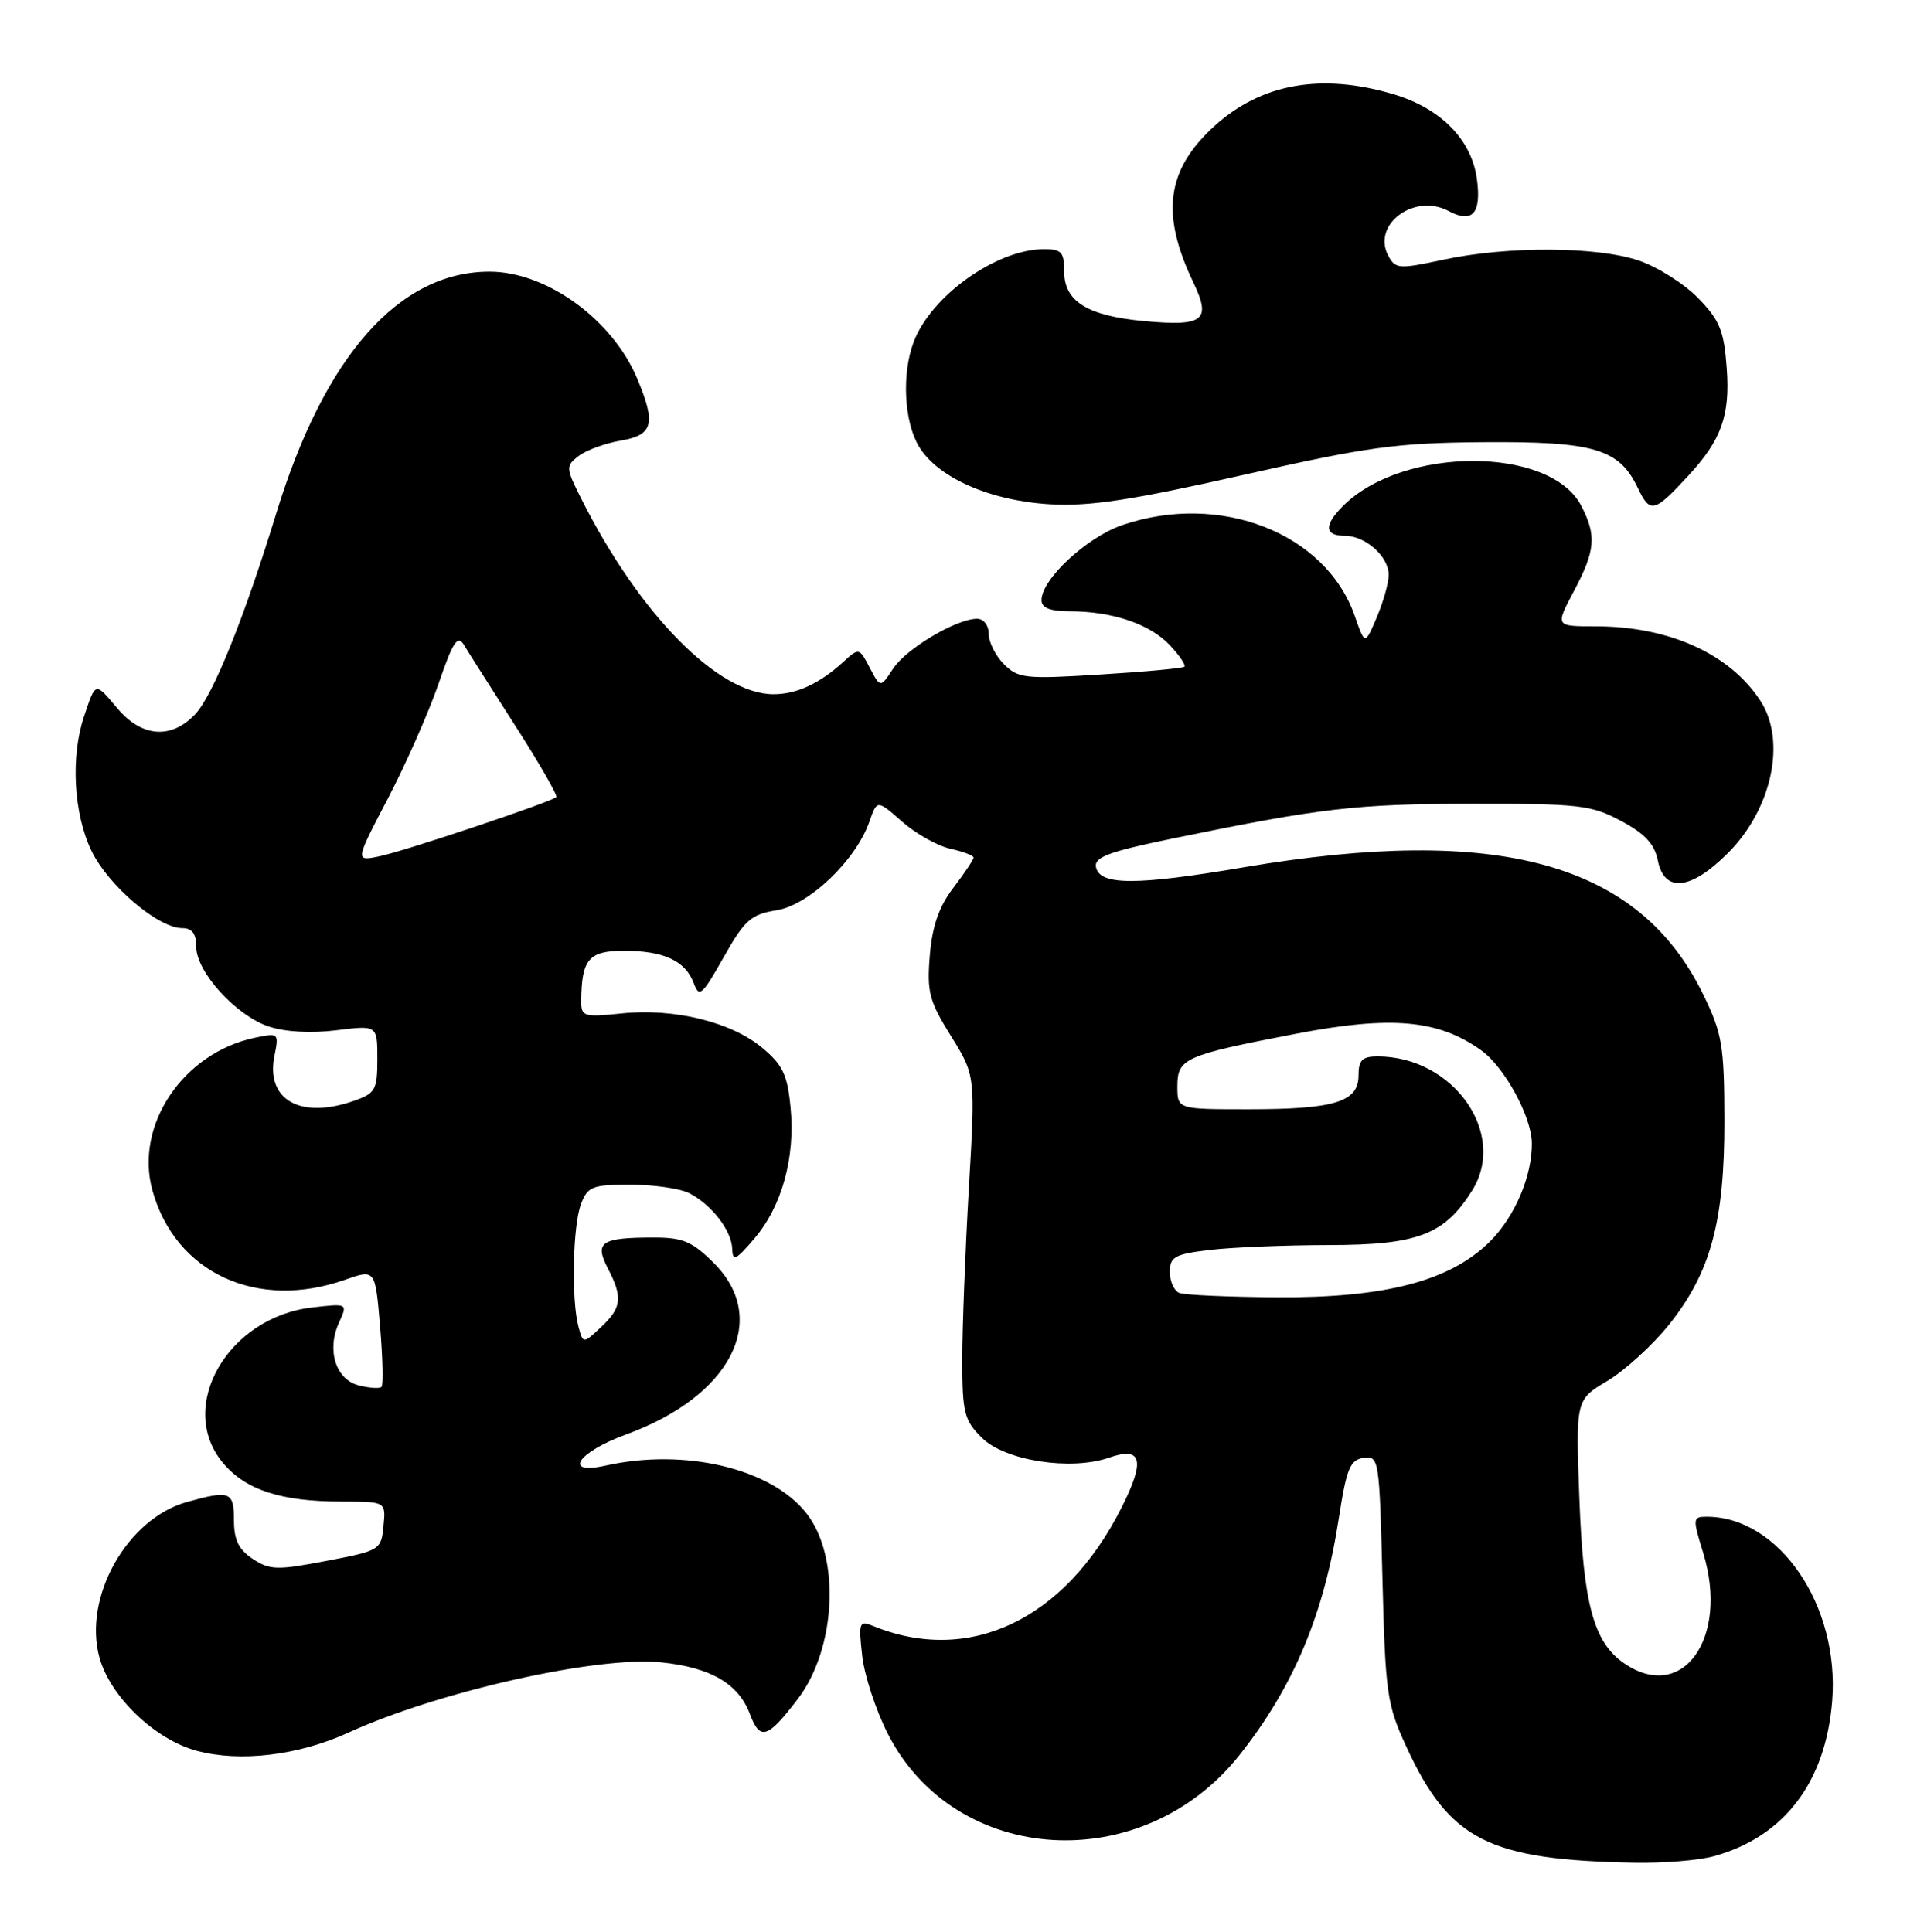 <?xml version="1.0" encoding="UTF-8" standalone="no"?>
<!DOCTYPE svg PUBLIC "-//W3C//DTD SVG 1.1//EN" "http://www.w3.org/Graphics/SVG/1.1/DTD/svg11.dtd" >
<svg xmlns="http://www.w3.org/2000/svg" xmlns:xlink="http://www.w3.org/1999/xlink" version="1.1" viewBox="0 0 254 256">
 <g >
 <path fill="currentColor"
d=" M 227.12 245.98 C 236.41 243.40 241.89 236.19 242.76 225.42 C 243.77 212.78 235.75 201.00 226.13 201.00 C 224.28 201.00 224.26 201.22 225.66 205.75 C 229.16 217.12 222.89 225.81 215.12 220.37 C 211.14 217.58 209.78 212.53 209.26 198.50 C 208.78 185.50 208.78 185.50 212.98 183.00 C 215.28 181.62 218.94 178.29 221.10 175.60 C 226.66 168.67 228.50 161.89 228.48 148.50 C 228.46 138.53 228.19 136.96 225.68 131.80 C 217.17 114.33 198.62 109.20 164.72 114.95 C 150.52 117.36 145.68 117.35 145.21 114.89 C 144.97 113.60 146.94 112.86 155.20 111.16 C 175.12 107.06 179.64 106.54 195.00 106.52 C 209.25 106.50 210.84 106.68 214.78 108.79 C 217.94 110.47 219.22 111.85 219.66 114.04 C 220.52 118.35 224.02 117.98 228.94 113.06 C 234.81 107.19 236.73 98.14 233.22 92.82 C 229.12 86.60 221.11 83.00 211.37 83.00 C 206.06 83.00 206.06 83.00 208.53 78.35 C 211.39 72.97 211.56 70.99 209.52 67.04 C 205.42 59.10 185.89 59.11 177.95 67.05 C 175.40 69.60 175.48 71.00 178.17 71.00 C 180.92 71.00 184.00 73.74 184.00 76.19 C 184.00 77.22 183.29 79.74 182.43 81.78 C 180.85 85.50 180.85 85.50 179.50 81.62 C 175.67 70.64 161.68 65.16 148.71 69.58 C 144.00 71.19 138.00 76.76 138.00 79.53 C 138.00 80.56 139.13 81.00 141.75 81.01 C 147.39 81.01 152.37 82.70 154.99 85.49 C 156.29 86.87 157.15 88.16 156.92 88.36 C 156.69 88.56 151.68 89.03 145.78 89.39 C 135.85 90.01 134.91 89.91 133.03 88.03 C 131.91 86.91 131.00 85.10 131.00 84.00 C 131.00 82.87 130.33 82.00 129.46 82.00 C 126.73 82.00 120.08 85.95 118.34 88.60 C 116.65 91.18 116.65 91.18 115.24 88.49 C 113.83 85.81 113.83 85.81 111.67 87.78 C 108.57 90.60 105.53 92.00 102.50 92.00 C 95.15 92.00 84.76 81.45 77.05 66.16 C 74.95 61.99 74.94 61.76 76.68 60.42 C 77.68 59.66 80.19 58.74 82.25 58.39 C 86.54 57.65 86.94 56.18 84.45 50.22 C 81.17 42.35 72.42 36.00 64.86 36.00 C 52.86 36.00 42.99 47.18 36.61 68.02 C 32.33 81.97 28.24 92.11 25.88 94.63 C 22.70 98.01 18.79 97.72 15.55 93.87 C 12.57 90.34 12.70 90.31 11.15 94.90 C 9.33 100.28 9.75 107.84 12.13 112.77 C 14.36 117.38 20.97 123.00 24.15 123.00 C 25.45 123.00 26.00 123.73 26.00 125.47 C 26.00 128.80 31.29 134.61 35.63 136.04 C 37.79 136.76 41.27 136.95 44.58 136.53 C 50.00 135.86 50.00 135.86 50.00 140.33 C 50.00 144.45 49.75 144.89 46.85 145.90 C 39.80 148.36 35.20 145.75 36.36 139.95 C 36.97 136.89 36.93 136.86 33.74 137.53 C 24.25 139.54 17.82 149.12 20.19 157.73 C 23.20 168.68 34.05 173.72 45.74 169.59 C 49.72 168.19 49.72 168.19 50.36 175.76 C 50.71 179.92 50.80 183.54 50.55 183.79 C 50.30 184.04 48.95 183.95 47.56 183.60 C 44.49 182.83 43.25 178.94 44.91 175.29 C 46.08 172.73 46.08 172.73 41.43 173.26 C 30.17 174.52 23.31 186.46 29.56 193.89 C 32.57 197.47 37.26 198.99 45.31 198.99 C 51.13 199.00 51.13 199.00 50.81 202.23 C 50.51 205.40 50.36 205.49 43.26 206.85 C 36.74 208.10 35.76 208.08 33.51 206.60 C 31.63 205.36 31.00 204.09 31.00 201.48 C 31.00 197.66 30.49 197.46 24.79 199.04 C 16.83 201.25 10.97 211.68 13.18 219.68 C 14.61 224.85 20.52 230.52 26.04 232.01 C 31.81 233.57 39.55 232.64 46.24 229.58 C 58.10 224.16 79.18 219.43 87.61 220.30 C 94.15 220.97 97.84 223.12 99.35 227.12 C 100.71 230.72 101.67 230.43 105.69 225.17 C 110.81 218.48 111.39 206.30 106.85 200.54 C 102.18 194.59 90.75 191.88 80.25 194.22 C 74.48 195.51 76.50 192.45 82.98 190.09 C 96.85 185.03 102.06 174.86 94.60 167.40 C 91.74 164.54 90.49 164.00 86.68 164.00 C 79.65 164.00 78.74 164.60 80.52 168.05 C 82.54 171.95 82.39 173.29 79.63 175.88 C 77.26 178.10 77.26 178.10 76.64 175.80 C 75.69 172.24 75.89 162.42 76.98 159.57 C 77.86 157.23 78.46 157.00 83.54 157.00 C 86.62 157.00 90.11 157.50 91.32 158.12 C 94.29 159.64 96.94 163.08 97.02 165.50 C 97.07 167.21 97.50 167.01 99.93 164.16 C 103.59 159.89 105.39 153.41 104.75 146.79 C 104.34 142.44 103.71 141.12 101.00 138.86 C 96.89 135.43 89.34 133.58 82.38 134.30 C 77.35 134.82 77.00 134.71 77.01 132.68 C 77.05 127.12 78.00 126.00 82.68 126.00 C 87.96 126.00 90.82 127.33 91.92 130.30 C 92.64 132.25 93.04 131.90 95.88 126.86 C 98.68 121.90 99.50 121.18 102.90 120.63 C 107.20 119.94 113.40 114.02 115.19 108.89 C 116.21 105.97 116.21 105.97 119.53 108.89 C 121.36 110.50 124.23 112.11 125.93 112.48 C 127.62 112.86 129.00 113.38 129.00 113.65 C 129.00 113.91 127.80 115.71 126.33 117.64 C 124.42 120.14 123.52 122.71 123.20 126.61 C 122.80 131.45 123.11 132.66 126.00 137.29 C 129.24 142.50 129.24 142.50 128.37 157.50 C 127.89 165.75 127.50 175.98 127.50 180.23 C 127.50 187.20 127.75 188.21 130.08 190.53 C 133.12 193.57 141.88 194.94 146.95 193.17 C 151.33 191.64 151.78 193.52 148.57 199.86 C 141.05 214.71 128.38 220.70 115.60 215.45 C 113.85 214.73 113.75 215.05 114.24 219.42 C 114.53 222.04 116.07 226.71 117.65 229.80 C 126.61 247.32 151.42 248.79 164.26 232.55 C 171.43 223.48 175.43 213.93 177.40 201.15 C 178.41 194.61 178.88 193.46 180.67 193.20 C 182.71 192.90 182.77 193.33 183.17 209.20 C 183.56 224.44 183.76 225.89 186.35 231.50 C 192.05 243.85 197.21 246.48 216.50 246.85 C 220.35 246.93 225.13 246.54 227.12 245.98 Z  M 223.74 63.00 C 228.10 58.27 229.24 55.06 228.79 48.83 C 228.43 43.84 227.88 42.47 225.03 39.53 C 223.19 37.63 219.65 35.39 217.17 34.54 C 211.62 32.65 199.72 32.59 191.22 34.42 C 185.34 35.68 184.88 35.65 183.94 33.88 C 181.73 29.75 187.41 25.54 191.93 27.96 C 195.09 29.65 196.30 28.29 195.69 23.76 C 194.99 18.50 190.91 14.35 184.61 12.48 C 175.12 9.66 167.16 11.06 160.99 16.63 C 154.55 22.45 153.74 28.29 158.12 37.44 C 160.53 42.48 159.49 43.29 151.57 42.55 C 144.07 41.85 141.00 39.94 141.00 35.98 C 141.00 33.39 140.64 33.00 138.25 33.02 C 131.97 33.07 123.37 39.22 121.06 45.32 C 119.47 49.52 119.78 55.82 121.73 59.12 C 124.19 63.28 131.17 66.37 139.16 66.83 C 144.37 67.13 149.89 66.29 164.66 62.96 C 181.28 59.20 185.03 58.69 196.50 58.60 C 211.21 58.49 214.53 59.47 217.00 64.65 C 218.64 68.09 219.17 67.96 223.74 63.00 Z  M 156.25 171.34 C 155.56 171.06 155.00 169.81 155.00 168.56 C 155.00 166.56 155.64 166.20 160.25 165.65 C 163.14 165.30 170.22 165.01 176.00 165.00 C 187.84 164.99 191.37 163.65 195.06 157.76 C 199.77 150.22 192.56 140.00 182.53 140.00 C 180.49 140.00 180.00 140.49 180.00 142.52 C 180.00 146.03 176.84 147.00 165.43 147.00 C 156.00 147.00 156.00 147.00 156.00 143.98 C 156.00 140.25 156.90 139.85 171.74 136.99 C 184.32 134.57 190.56 135.12 196.23 139.17 C 199.33 141.37 202.94 147.98 202.97 151.50 C 203.01 155.84 200.73 161.20 197.46 164.48 C 192.18 169.76 183.57 172.02 169.14 171.92 C 162.74 171.88 156.94 171.62 156.25 171.34 Z  M 51.39 105.83 C 53.78 101.25 56.80 94.41 58.10 90.63 C 60.02 85.02 60.64 84.08 61.48 85.47 C 62.04 86.41 65.11 91.24 68.29 96.21 C 71.48 101.18 73.91 105.42 73.71 105.63 C 73.05 106.28 53.67 112.78 50.27 113.48 C 47.04 114.15 47.04 114.15 51.39 105.83 Z "/>
</g>
</svg>